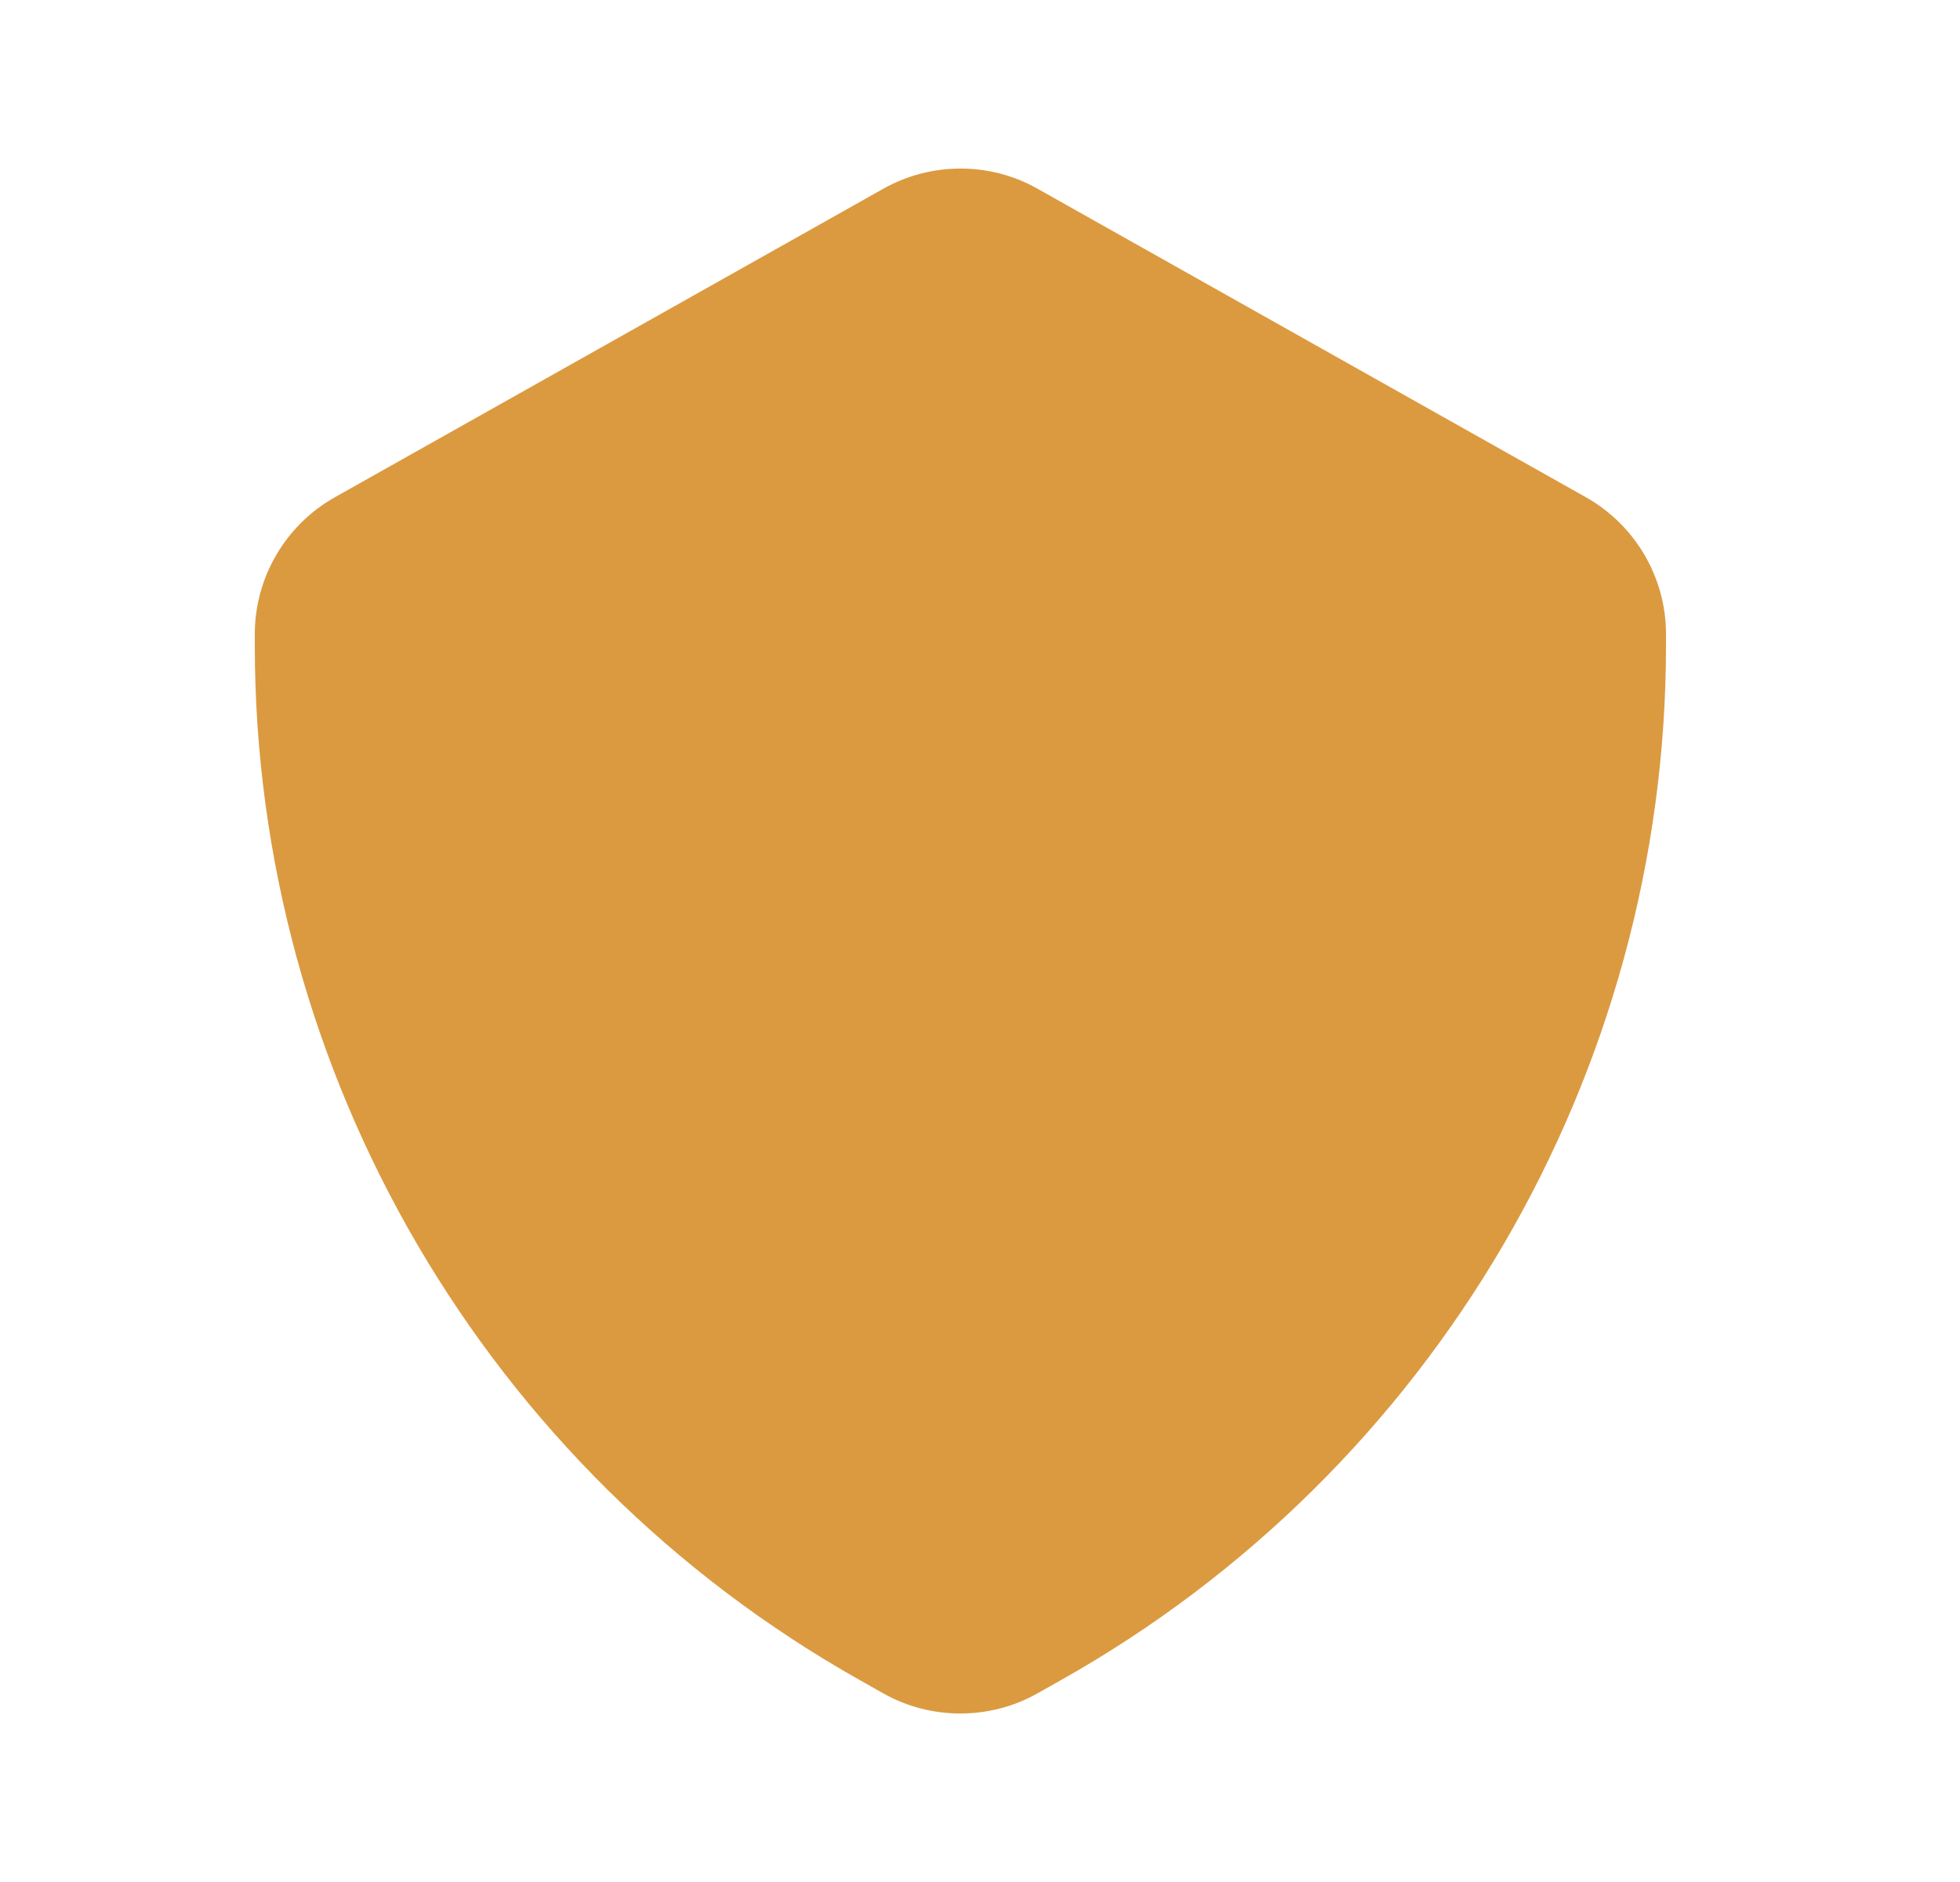 <svg width="25" height="24" viewBox="0 0 25 24" fill="none" xmlns="http://www.w3.org/2000/svg">
<path fill-rule="evenodd" clip-rule="evenodd" d="M12.25 21.851C11.911 21.851 11.572 21.767 11.271 21.597L10.968 21.426C6.207 18.748 3.25 13.692 3.25 8.23V8.085C3.25 7.366 3.64 6.698 4.268 6.343L11.27 2.405C11.875 2.065 12.626 2.064 13.229 2.404L20.23 6.342C20.86 6.698 21.25 7.366 21.25 8.085V8.23C21.25 13.692 18.293 18.748 13.532 21.426L13.23 21.596C12.928 21.766 12.589 21.851 12.25 21.851Z" fill="#DB9A40"/>
</svg>
